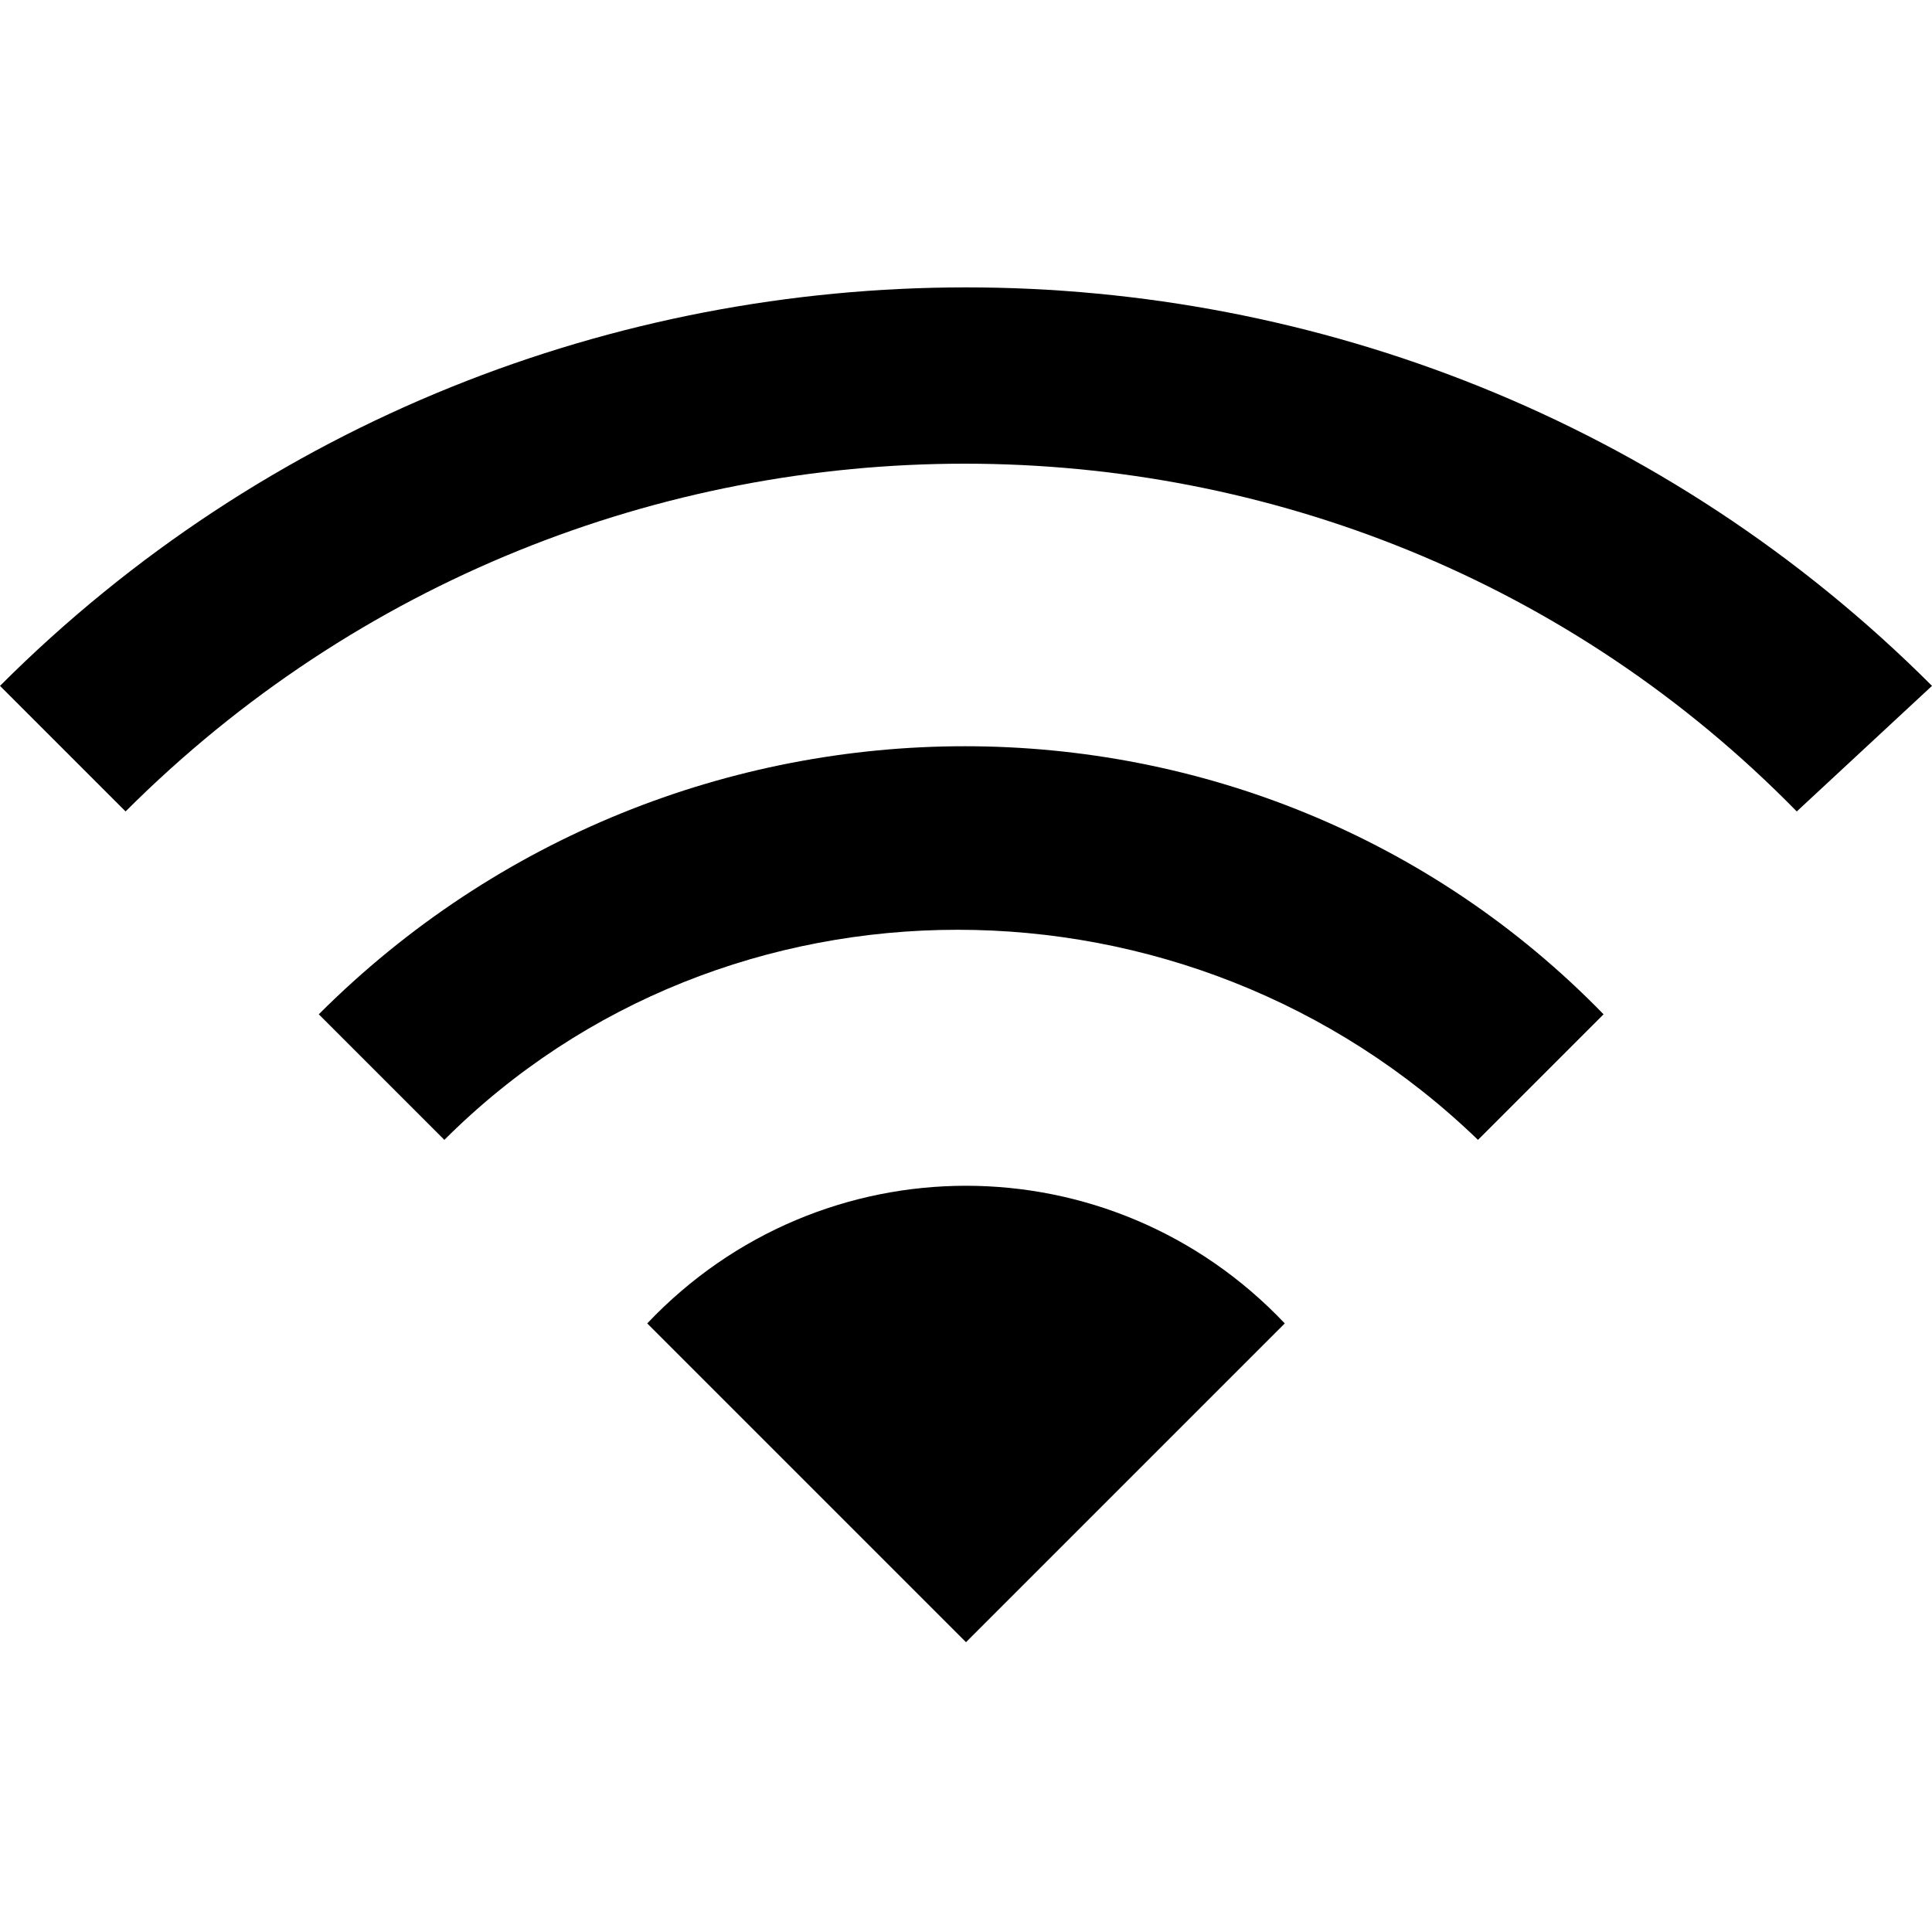 <svg xmlns="http://www.w3.org/2000/svg" height="20" viewBox="0 0 20 20"><path d="M0 7.1l1.3 1.3c4.8-4.8 12.6-4.8 17.3 0L20 7.1c-5.5-5.5-14.5-5.5-20 0z"/><path d="M3.3 10.5l1.3 1.3c2.9-2.9 7.7-2.9 10.7 0l1.3-1.3C13 6.8 7 6.8 3.3 10.5z"/><path d="M6.7 13.7L10 17l3.3-3.3c-1.8-1.9-4.8-1.9-6.6 0z"/></svg>